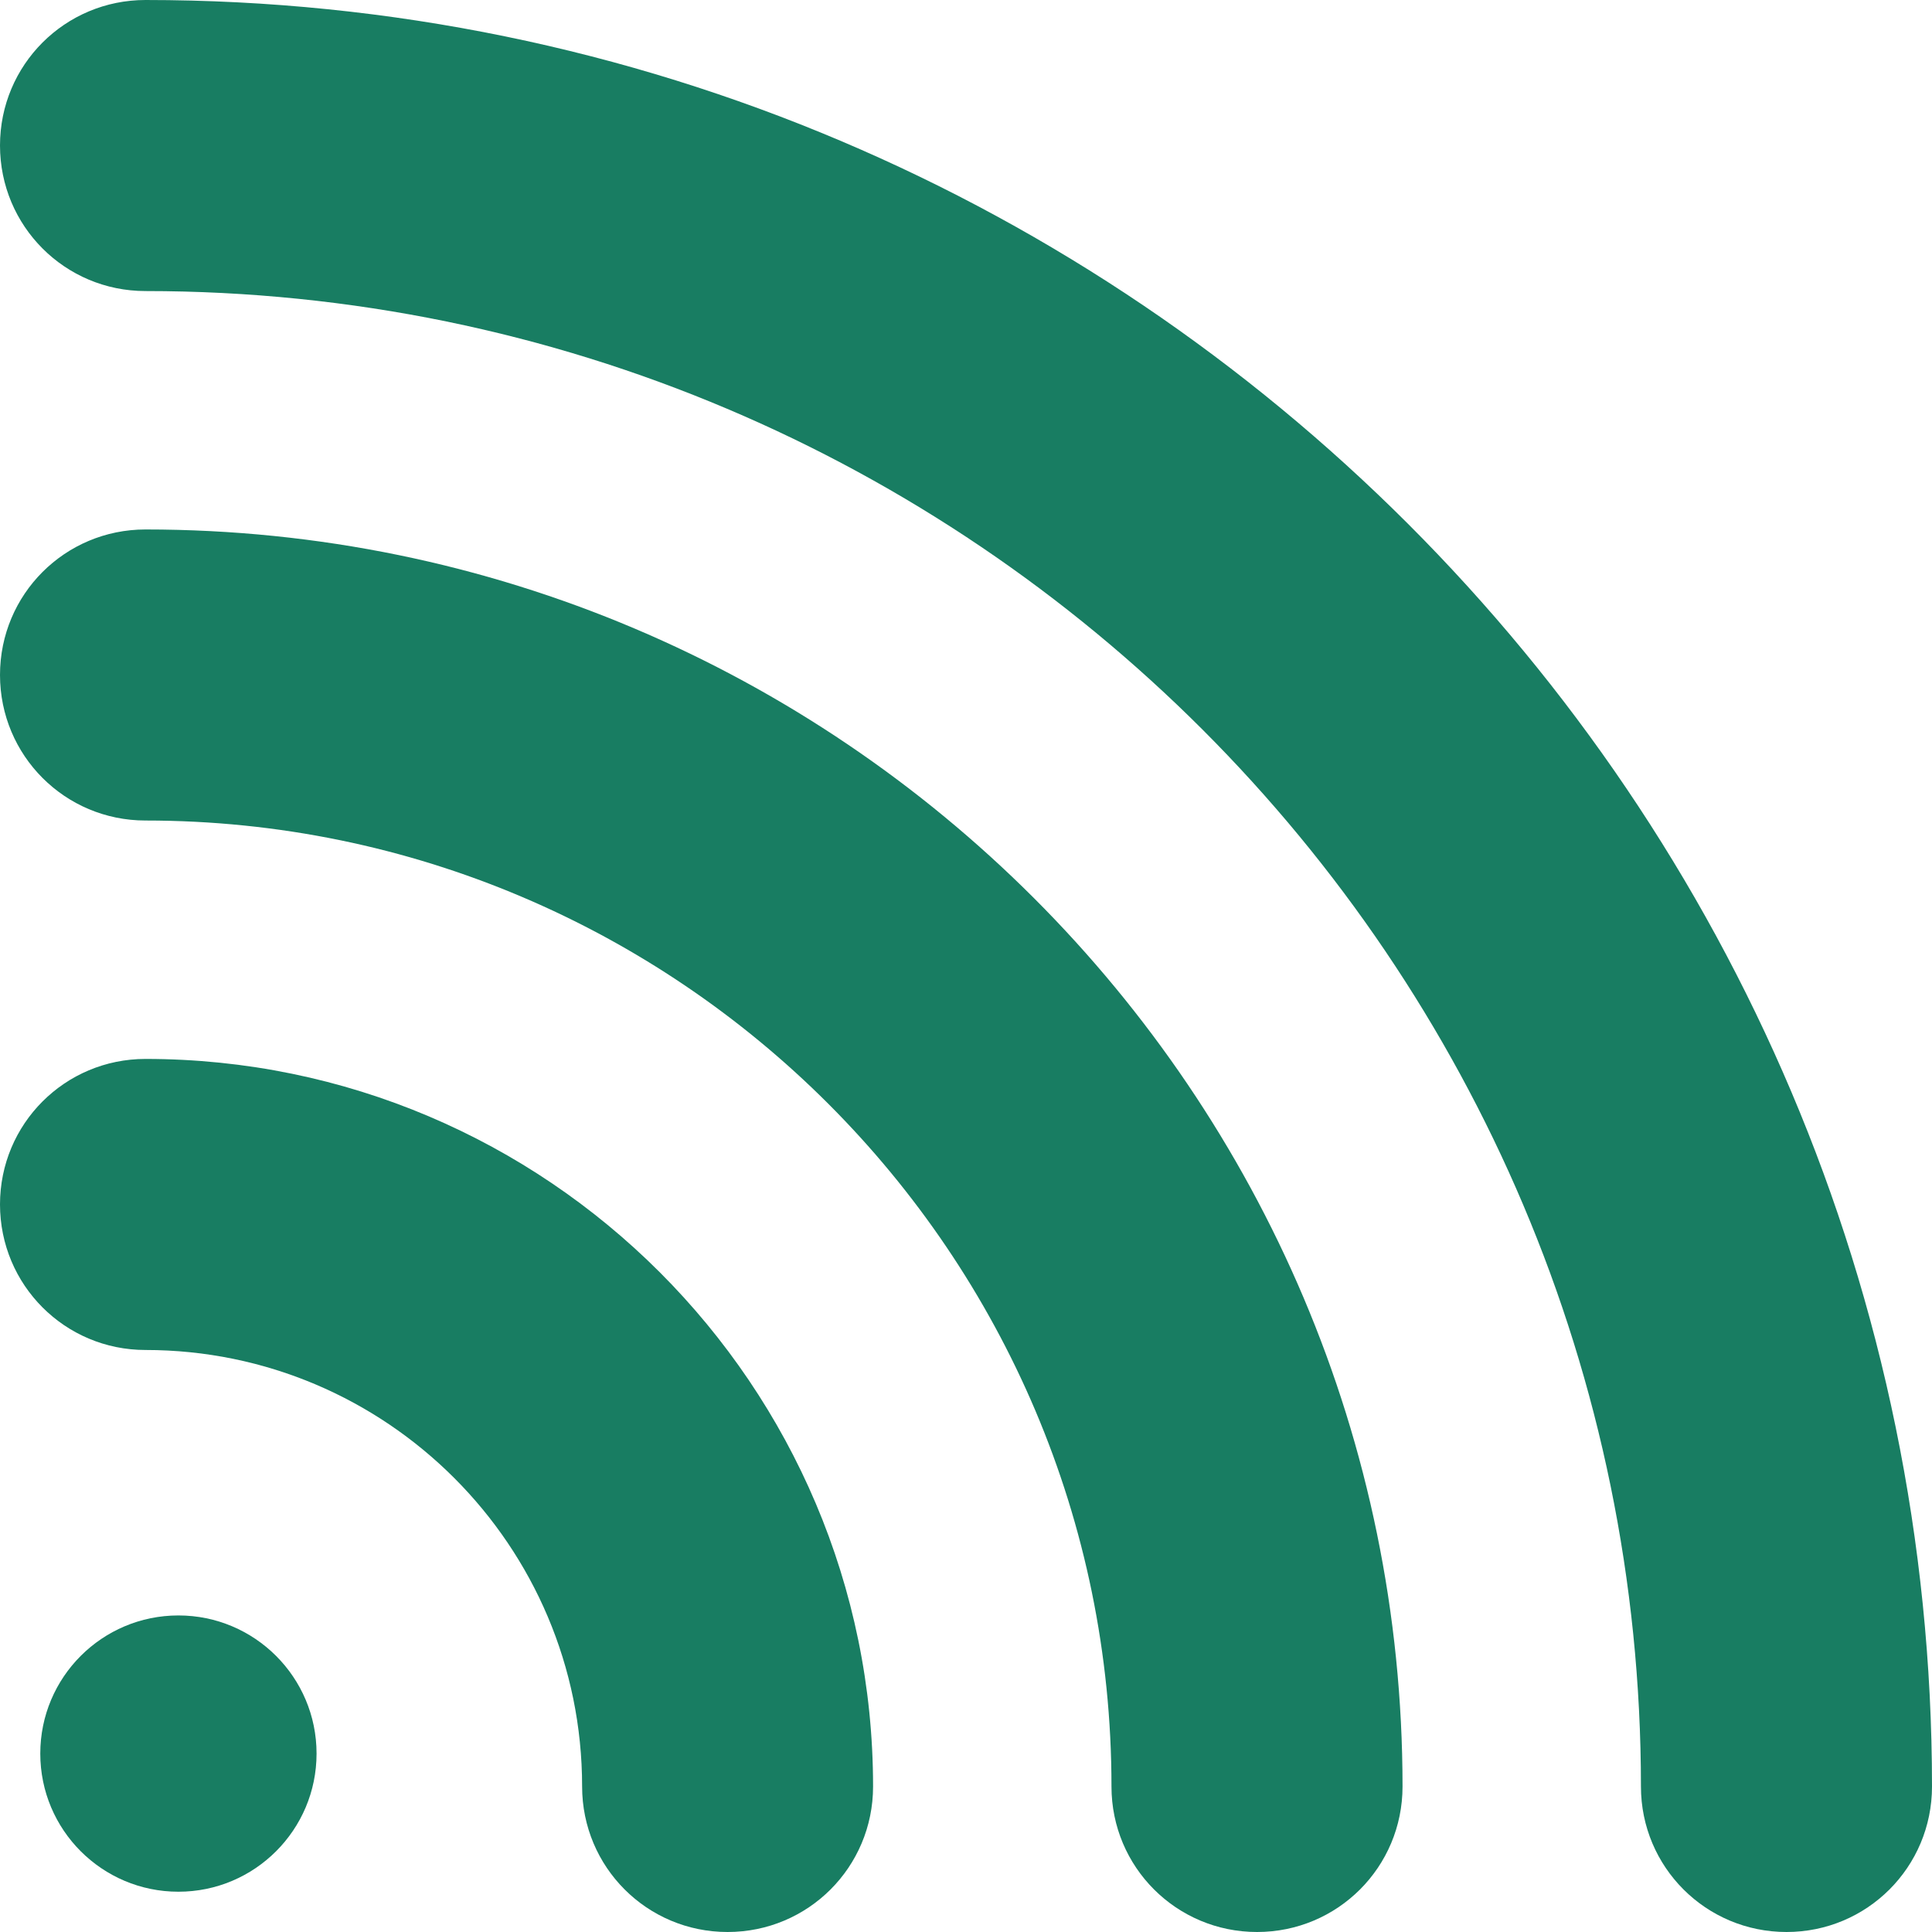 <svg width="20" height="20" viewBox="0 0 20 20" fill="none" xmlns="http://www.w3.org/2000/svg">
<g clip-path="url(#clip0_0_1354)">
<path d="M1.506 0C0.672 0 0 0.672 0 1.506C0 2.34 0.672 3.013 1.506 3.013C10.043 3.013 16.987 9.957 16.987 18.494C16.987 19.328 17.66 20 18.494 20C19.328 20 20 19.328 20 18.494C20 8.298 11.702 0 1.506 0Z" fill="#187D62"/>
<path d="M1.506 5.481C0.672 5.481 0 6.153 0 6.987C0 7.821 0.672 8.494 1.506 8.494C7.021 8.494 11.506 12.979 11.506 18.494C11.506 19.328 12.179 20 13.013 20C13.847 20 14.519 19.328 14.519 18.494C14.519 11.319 8.681 5.481 1.506 5.481Z" fill="#187D62"/>
<path d="M1.506 10.962C0.672 10.962 0 11.634 0 12.468C0 13.302 0.672 13.975 1.506 13.975C4 13.975 6.026 16 6.026 18.494C6.026 19.328 6.698 20 7.532 20C8.366 20 9.038 19.328 9.038 18.494C9.038 14.34 5.66 10.962 1.506 10.962Z" fill="#187D62"/>
<path d="M1.847 19.583C2.636 19.583 3.277 18.943 3.277 18.153C3.277 17.363 2.636 16.723 1.847 16.723C1.057 16.723 0.417 17.363 0.417 18.153C0.417 18.943 1.057 19.583 1.847 19.583Z" fill="#187D62"/>
</g>
<defs>
<clipPath id="clip0_0_1354">
<rect width="20" height="20" fill="white"/>
</clipPath>
</defs>
</svg>
